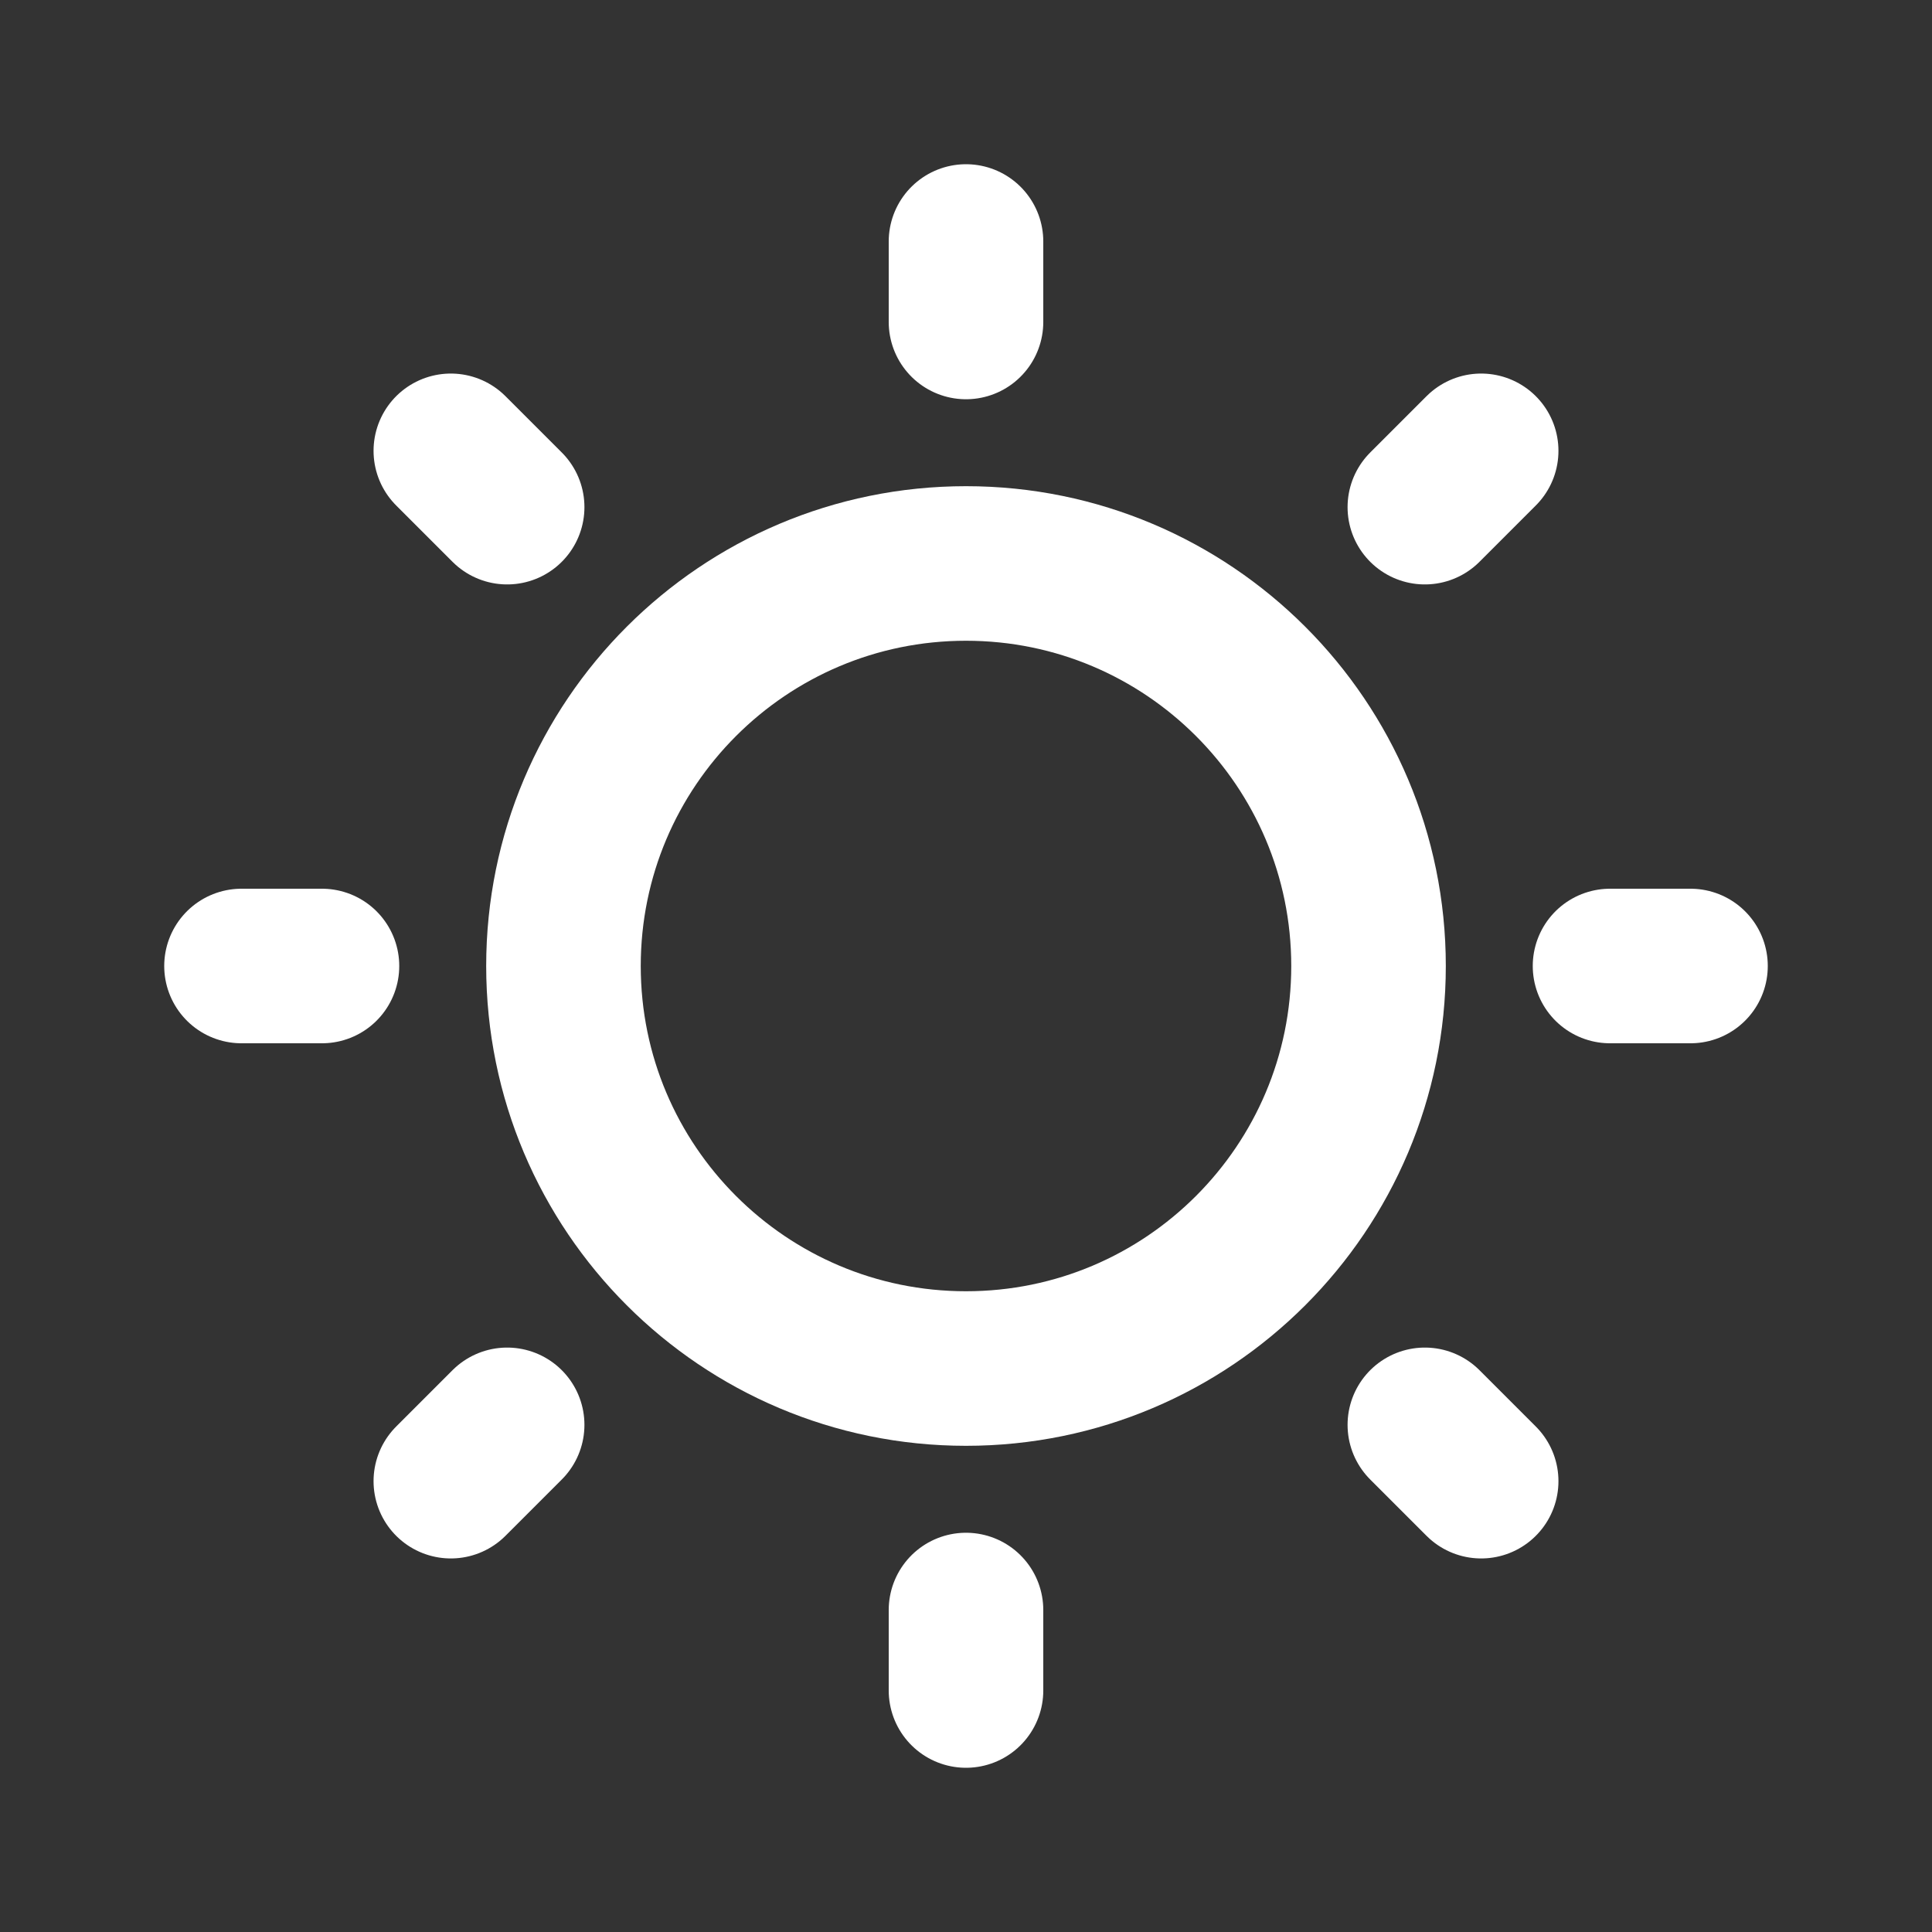 <svg width="20" height="20" viewBox="0 0 20 20" fill="none" xmlns="http://www.w3.org/2000/svg">
<rect x="0" y="0" width="20" height="20" fill="#333333" stroke="none"/>
<path d="M10 14.167C12.301 14.167 14.167 12.301 14.167 10C14.167 7.699 12.301 5.833 10 5.833C7.699 5.833 5.833 7.699 5.833 10C5.833 12.301 7.699 14.167 10 14.167Z" stroke="white" stroke-width="1.6" stroke-linecap="round" stroke-linejoin="round"/>
<path d="M5.25 14.75L4.667 15.333M2.5 10H3.333H2.5ZM10 2.5V3.333V2.5ZM16.667 10H17.5H16.667ZM10 16.667V17.5V16.667ZM4.667 4.667L5.25 5.25L4.667 4.667ZM15.333 4.667L14.75 5.25L15.333 4.667ZM14.75 14.75L15.333 15.333L14.75 14.75Z" stroke="white" stroke-width="1.6" stroke-linecap="round" stroke-linejoin="round"/>
</svg>
